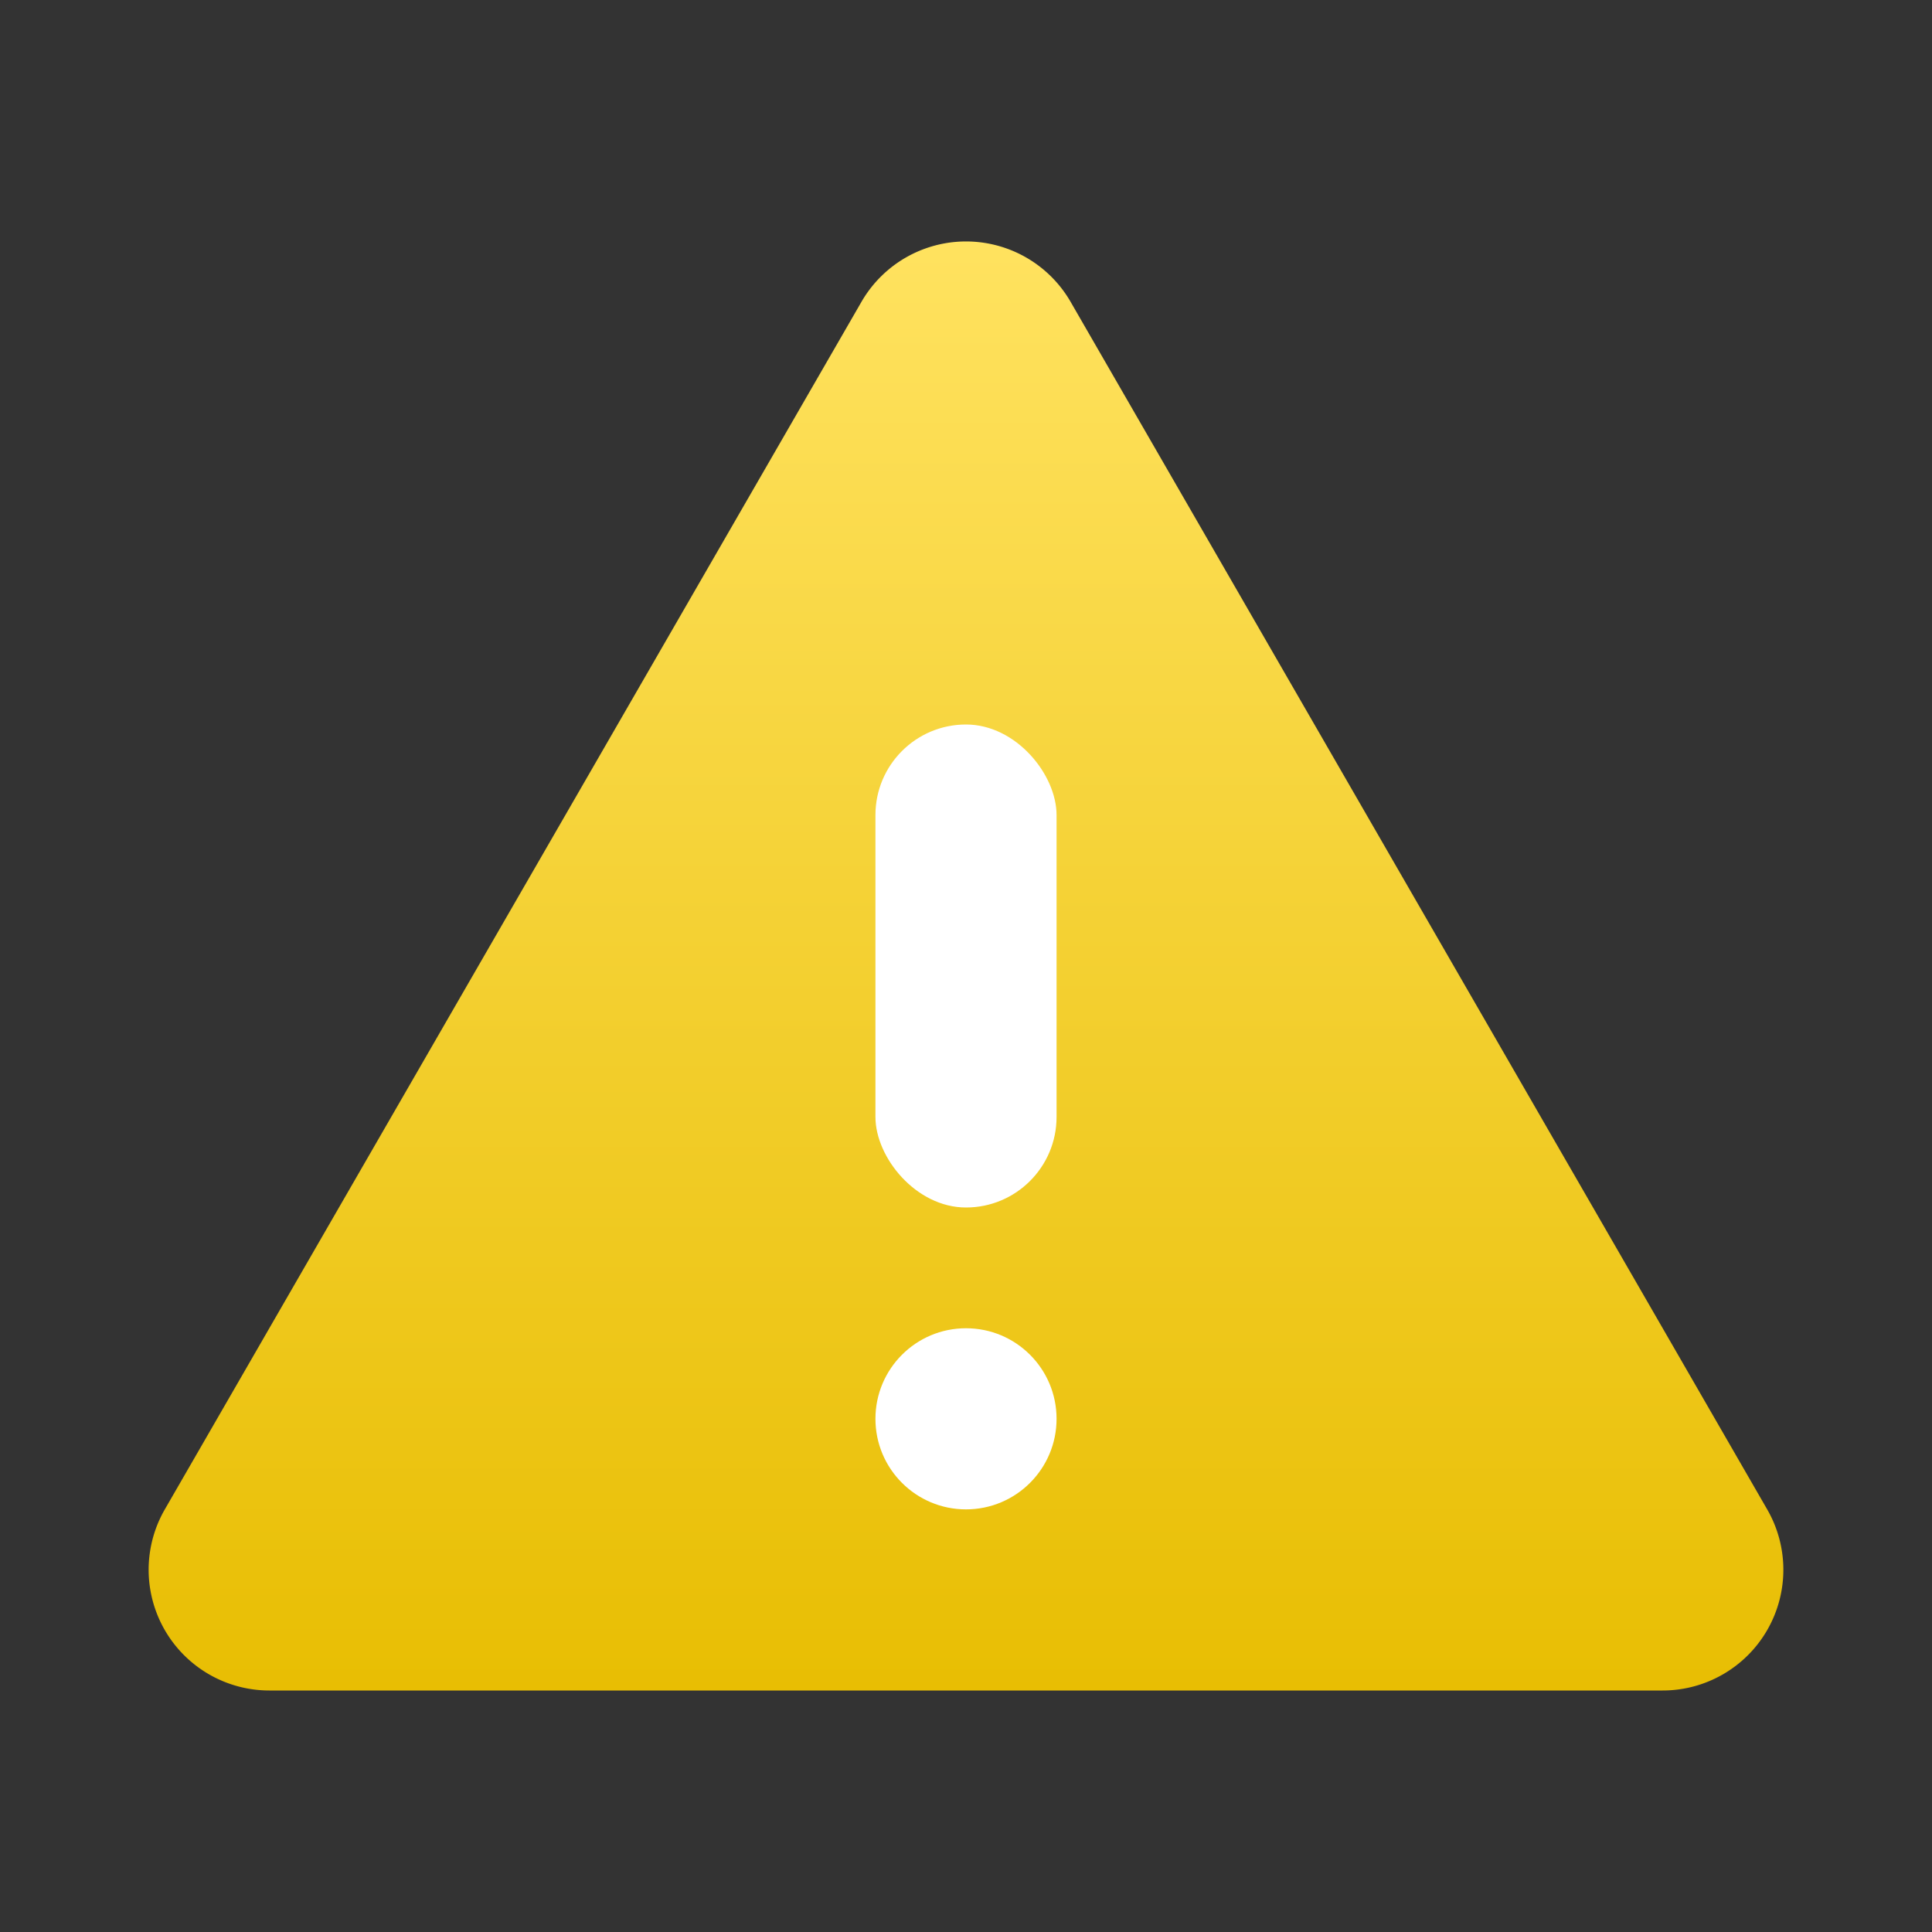 <svg xmlns="http://www.w3.org/2000/svg" xmlns:xlink="http://www.w3.org/1999/xlink" width="32" height="32.002" viewBox="0 0 32 32.002"><rect x="0" y="0" width="32" height="32.002" fill="#333333" stroke="none"/><defs><style>.a{fill:#eaeaea;}.a,.b{opacity:0;}.b{fill:#c9c9c9;}.c{fill:url(#a);}.d{fill:#fff;}</style><linearGradient id="a" x1="0.5" x2="0.5" y2="1" gradientUnits="objectBoundingBox"><stop offset="0" stop-color="#ffe25f"/><stop offset="1" stop-color="#e8be03"/></linearGradient></defs><rect class="a" width="32" height="32" rx="7" transform="translate(0)"/><g transform="translate(-82 -30.998)"><path class="b" d="M903-540a6.976,6.976,0,0,1-4.9-2H898v-.1a6.978,6.978,0,0,1-2-4.9v-18a6.978,6.978,0,0,1,2-4.9v-.1h.1a6.976,6.976,0,0,1,4.9-2h2.5v0h1v0h5v0h1v0h5v0h1v0H921a6.977,6.977,0,0,1,4.9,2h.1v.1a6.977,6.977,0,0,1,2,4.9v8.5h0v1h0v8.5a6.977,6.977,0,0,1-2,4.9v.1h-.1a6.977,6.977,0,0,1-4.9,2Zm18-1a5.967,5.967,0,0,0,3.314-1H918.5v1Zm-3.5,0v-1h-5v1Zm-6,0v-1h-5v1Zm-8.5,0h2.5v-1h-5.814A5.966,5.966,0,0,0,903-541Zm15.5-2.6v.6h5.792l-2.753-2.753A14.053,14.053,0,0,1,918.5-543.6Zm-1.3.6h.3v-.122C917.4-543.079,917.3-543.038,917.2-543Zm-10.7,0h.3c-.1-.04-.2-.08-.3-.122Zm-6.794,0H905.5v-.6a13.983,13.983,0,0,1-3.04-2.156Zm12.794-4.014v4a12.923,12.923,0,0,0,5-1.2v-4.661A8.958,8.958,0,0,1,912.5-547.013Zm-6,2.8a12.933,12.933,0,0,0,5,1.2v-4a8.958,8.958,0,0,1-5-1.861ZM897-547a5.965,5.965,0,0,0,1,3.313V-555.5h-1Zm29,3.313A5.965,5.965,0,0,0,927-547v-8.5h-1Zm-3.753-2.775L925-543.707v-7.087A13.993,13.993,0,0,1,922.247-546.46ZM899-543.708l2.752-2.752A14.008,14.008,0,0,1,899-550.792Zm4.168-2.752a13,13,0,0,0,2.333,1.726v-4.059Zm15.333,1.725a13.089,13.089,0,0,0,2.331-1.725l-2.331-2.332Zm.207-5.264,2.831,2.831a12.894,12.894,0,0,0,3.451-8.332h-4A8.957,8.957,0,0,1,918.708-550Zm-16.248,2.831L905.292-550a8.959,8.959,0,0,1-2.278-5.5h-4.005A12.9,12.9,0,0,0,902.461-547.168Zm10.04-2.852v2.005A7.966,7.966,0,0,0,917.29-550l-1.415-1.415A5.972,5.972,0,0,1,912.5-550.02ZM906.71-550a7.969,7.969,0,0,0,4.791,1.988v-2.005a5.977,5.977,0,0,1-3.376-1.4Zm5.791-1.021a4.982,4.982,0,0,0,2.662-1.105l-2.662-2.663Zm-3.664-1.105a4.979,4.979,0,0,0,2.664,1.105v-3.769Zm7.745,0,.918.917V-553.6A6.04,6.04,0,0,1,916.583-552.125Zm-10.082.917.917-.917a6.009,6.009,0,0,1-.917-1.471Zm-1-.132v-4.16h-1.485A7.943,7.943,0,0,0,905.5-551.34Zm13,0a7.959,7.959,0,0,0,1.483-4.159H918.5Zm-2.632-1.5a4.979,4.979,0,0,0,1.105-2.663h-3.766Zm-7.74,0,2.663-2.663h-3.768A4.976,4.976,0,0,0,908.13-552.837ZM926-556.5h1V-565a5.966,5.966,0,0,0-1-3.313Zm-7.293-5.5a8.957,8.957,0,0,1,2.279,5.5h4a12.9,12.9,0,0,0-3.451-8.332Zm-.206,5.5h1.483a7.953,7.953,0,0,0-1.483-4.157Zm-5.294,0h3.767a4.976,4.976,0,0,0-1.105-2.662Zm-6.183,0h3.769l-2.663-2.662A4.97,4.97,0,0,0,907.025-556.5Zm-3.009,0H905.5v-4.159A7.946,7.946,0,0,0,904.016-556.5Zm-5.007,0h4.005a8.958,8.958,0,0,1,2.279-5.5l-2.832-2.831A12.9,12.9,0,0,0,899.009-556.5Zm-1.009,0v-11.812A5.967,5.967,0,0,0,897-565v8.5Zm10.838-3.37,2.663,2.662v-3.767A4.968,4.968,0,0,0,908.838-559.869Zm3.663,2.661,2.661-2.661a4.972,4.972,0,0,0-2.661-1.1Zm4.081-2.666a6.006,6.006,0,0,1,.919,1.472v-2.391ZM906.5-558.4a5.977,5.977,0,0,1,.918-1.472l-.918-.919Zm6-3.578a5.975,5.975,0,0,1,3.373,1.4L917.289-562a7.963,7.963,0,0,0-4.788-1.987Zm-5.79-.017,1.415,1.415a5.978,5.978,0,0,1,3.375-1.4v-2A7.96,7.96,0,0,0,906.711-562Zm15.535-3.542A14,14,0,0,1,925-561.2v-7.089ZM899-561.2a14.012,14.012,0,0,1,2.753-4.333L899-568.292Zm13.5-3.78a8.958,8.958,0,0,1,5,1.861v-4.662a12.923,12.923,0,0,0-5-1.2Zm-6-2.8v4.662a8.958,8.958,0,0,1,5-1.861v-4.005A12.919,12.919,0,0,0,906.5-567.786Zm-3.333,2.247,2.333,2.331v-4.056A13.036,13.036,0,0,0,903.168-565.538Zm15.333,2.33,2.33-2.331a13.037,13.037,0,0,0-2.33-1.724Zm-16.041-3.037a14.018,14.018,0,0,1,3.04-2.157v-.6h-5.792ZM918.5-568.4a14.04,14.04,0,0,1,3.037,2.155L924.291-569H918.5Zm-1-.476V-569h-.293C917.305-568.959,917.4-568.919,917.5-568.877Zm-11,0c.1-.041.2-.082.293-.121H906.5Zm12-1.121h5.812A5.967,5.967,0,0,0,921-571h-2.5Zm-6,0h5v-1h-5Zm-6,0h5v-1h-5Zm-1,0v-1H903a5.965,5.965,0,0,0-3.313,1Z" transform="translate(-814 602.999)"/></g><g transform="translate(1 3.999)"><path class="c" d="M13.268,3a2,2,0,0,1,3.465,0L28.27,23a2,2,0,0,1-1.732,3H3.463A2,2,0,0,1,1.73,23Z" transform="translate(0 -1.999)"/><rect class="d" width="3" height="8" rx="1.5" transform="translate(13.5 8.001)"/><circle class="d" cx="1.5" cy="1.5" r="1.5" transform="translate(13.5 18.001)"/></g></svg>